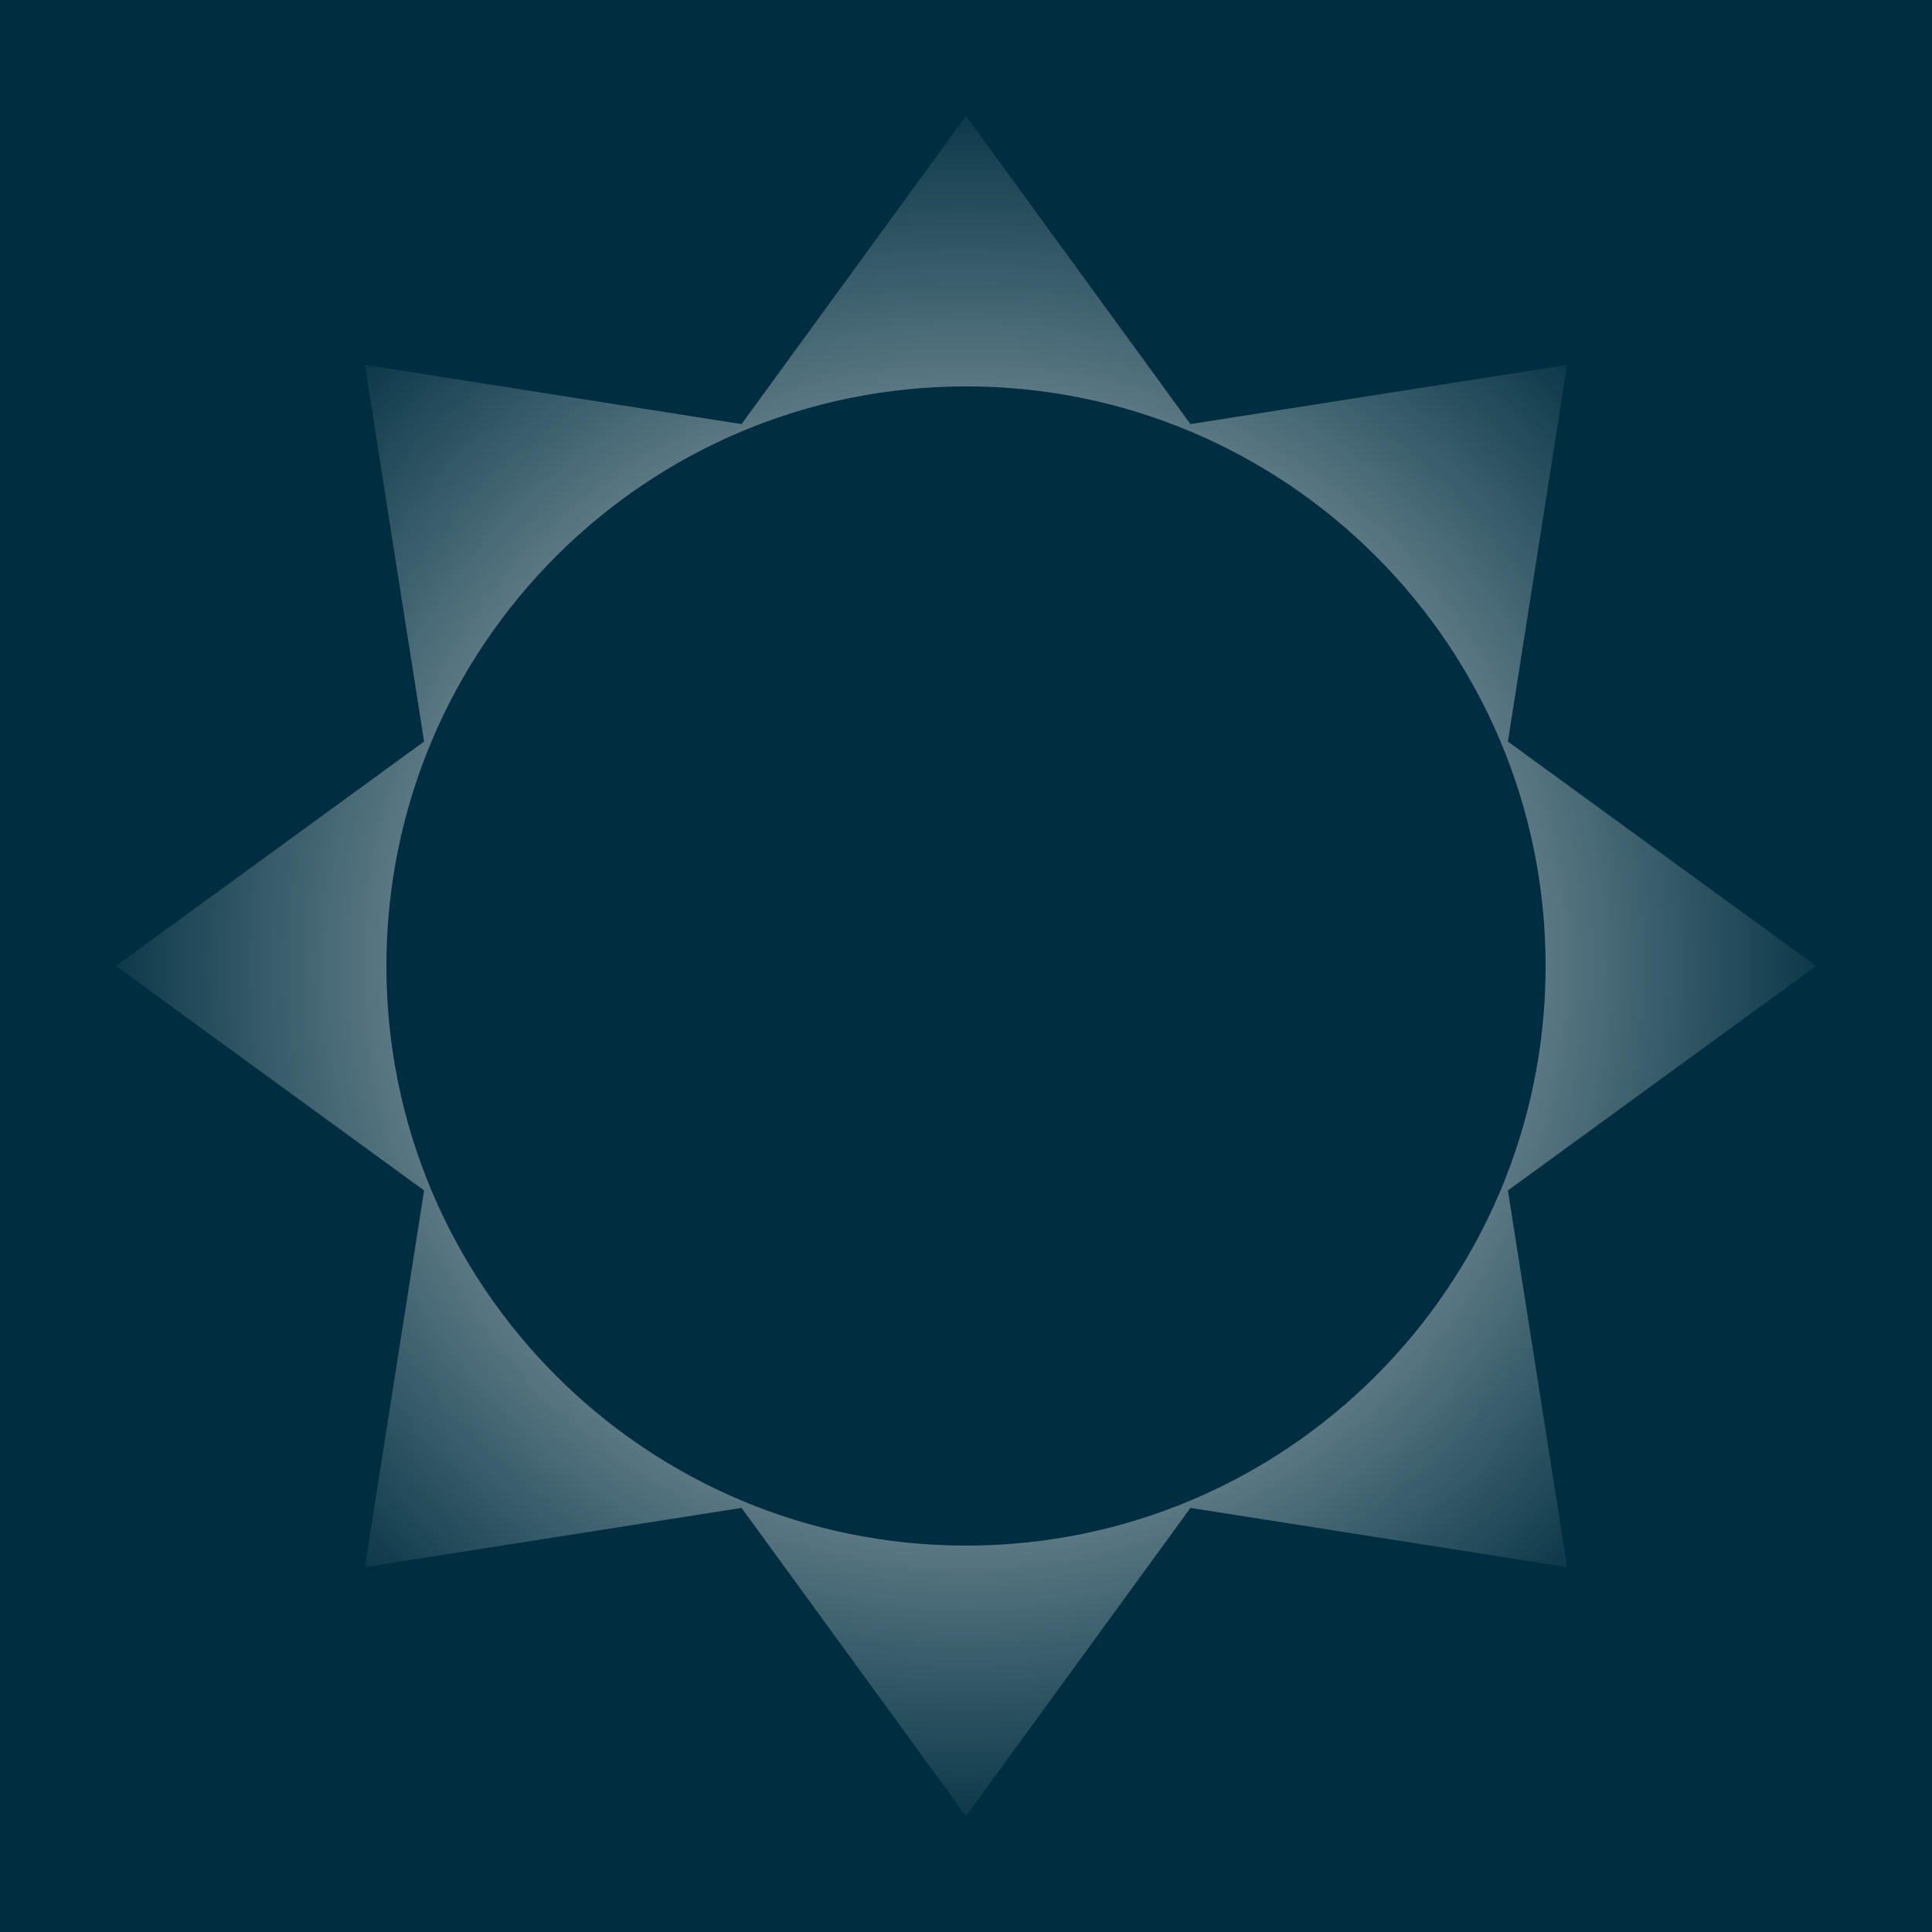 <svg width="100" height="100" viewBox="0 0 100 100" fill="none" xmlns="http://www.w3.org/2000/svg">
<rect width="100" height="100" fill="#002E40"/>
<path fill-rule="evenodd" clip-rule="evenodd" d="M61.618 21.951L50 6L38.382 21.951L18.887 18.887L21.951 38.382L6 50L21.951 61.618L18.887 81.113L38.382 78.049L50 94L61.618 78.049L81.113 81.113L78.049 61.618L94 50L78.049 38.382L81.113 18.887L61.618 21.951ZM50 80C66.569 80 80 66.569 80 50C80 33.431 66.569 20 50 20C33.431 20 20 33.431 20 50C20 66.569 33.431 80 50 80Z" fill="url(#paint0_radial_500_7092)"/>
<defs>
<radialGradient id="paint0_radial_500_7092" cx="0" cy="0" r="1" gradientUnits="userSpaceOnUse" gradientTransform="translate(50 50) rotate(81.957) scale(46.457)">
<stop stop-color="white"/>
<stop offset="1" stop-color="white" stop-opacity="0"/>
</radialGradient>
</defs>
</svg>
